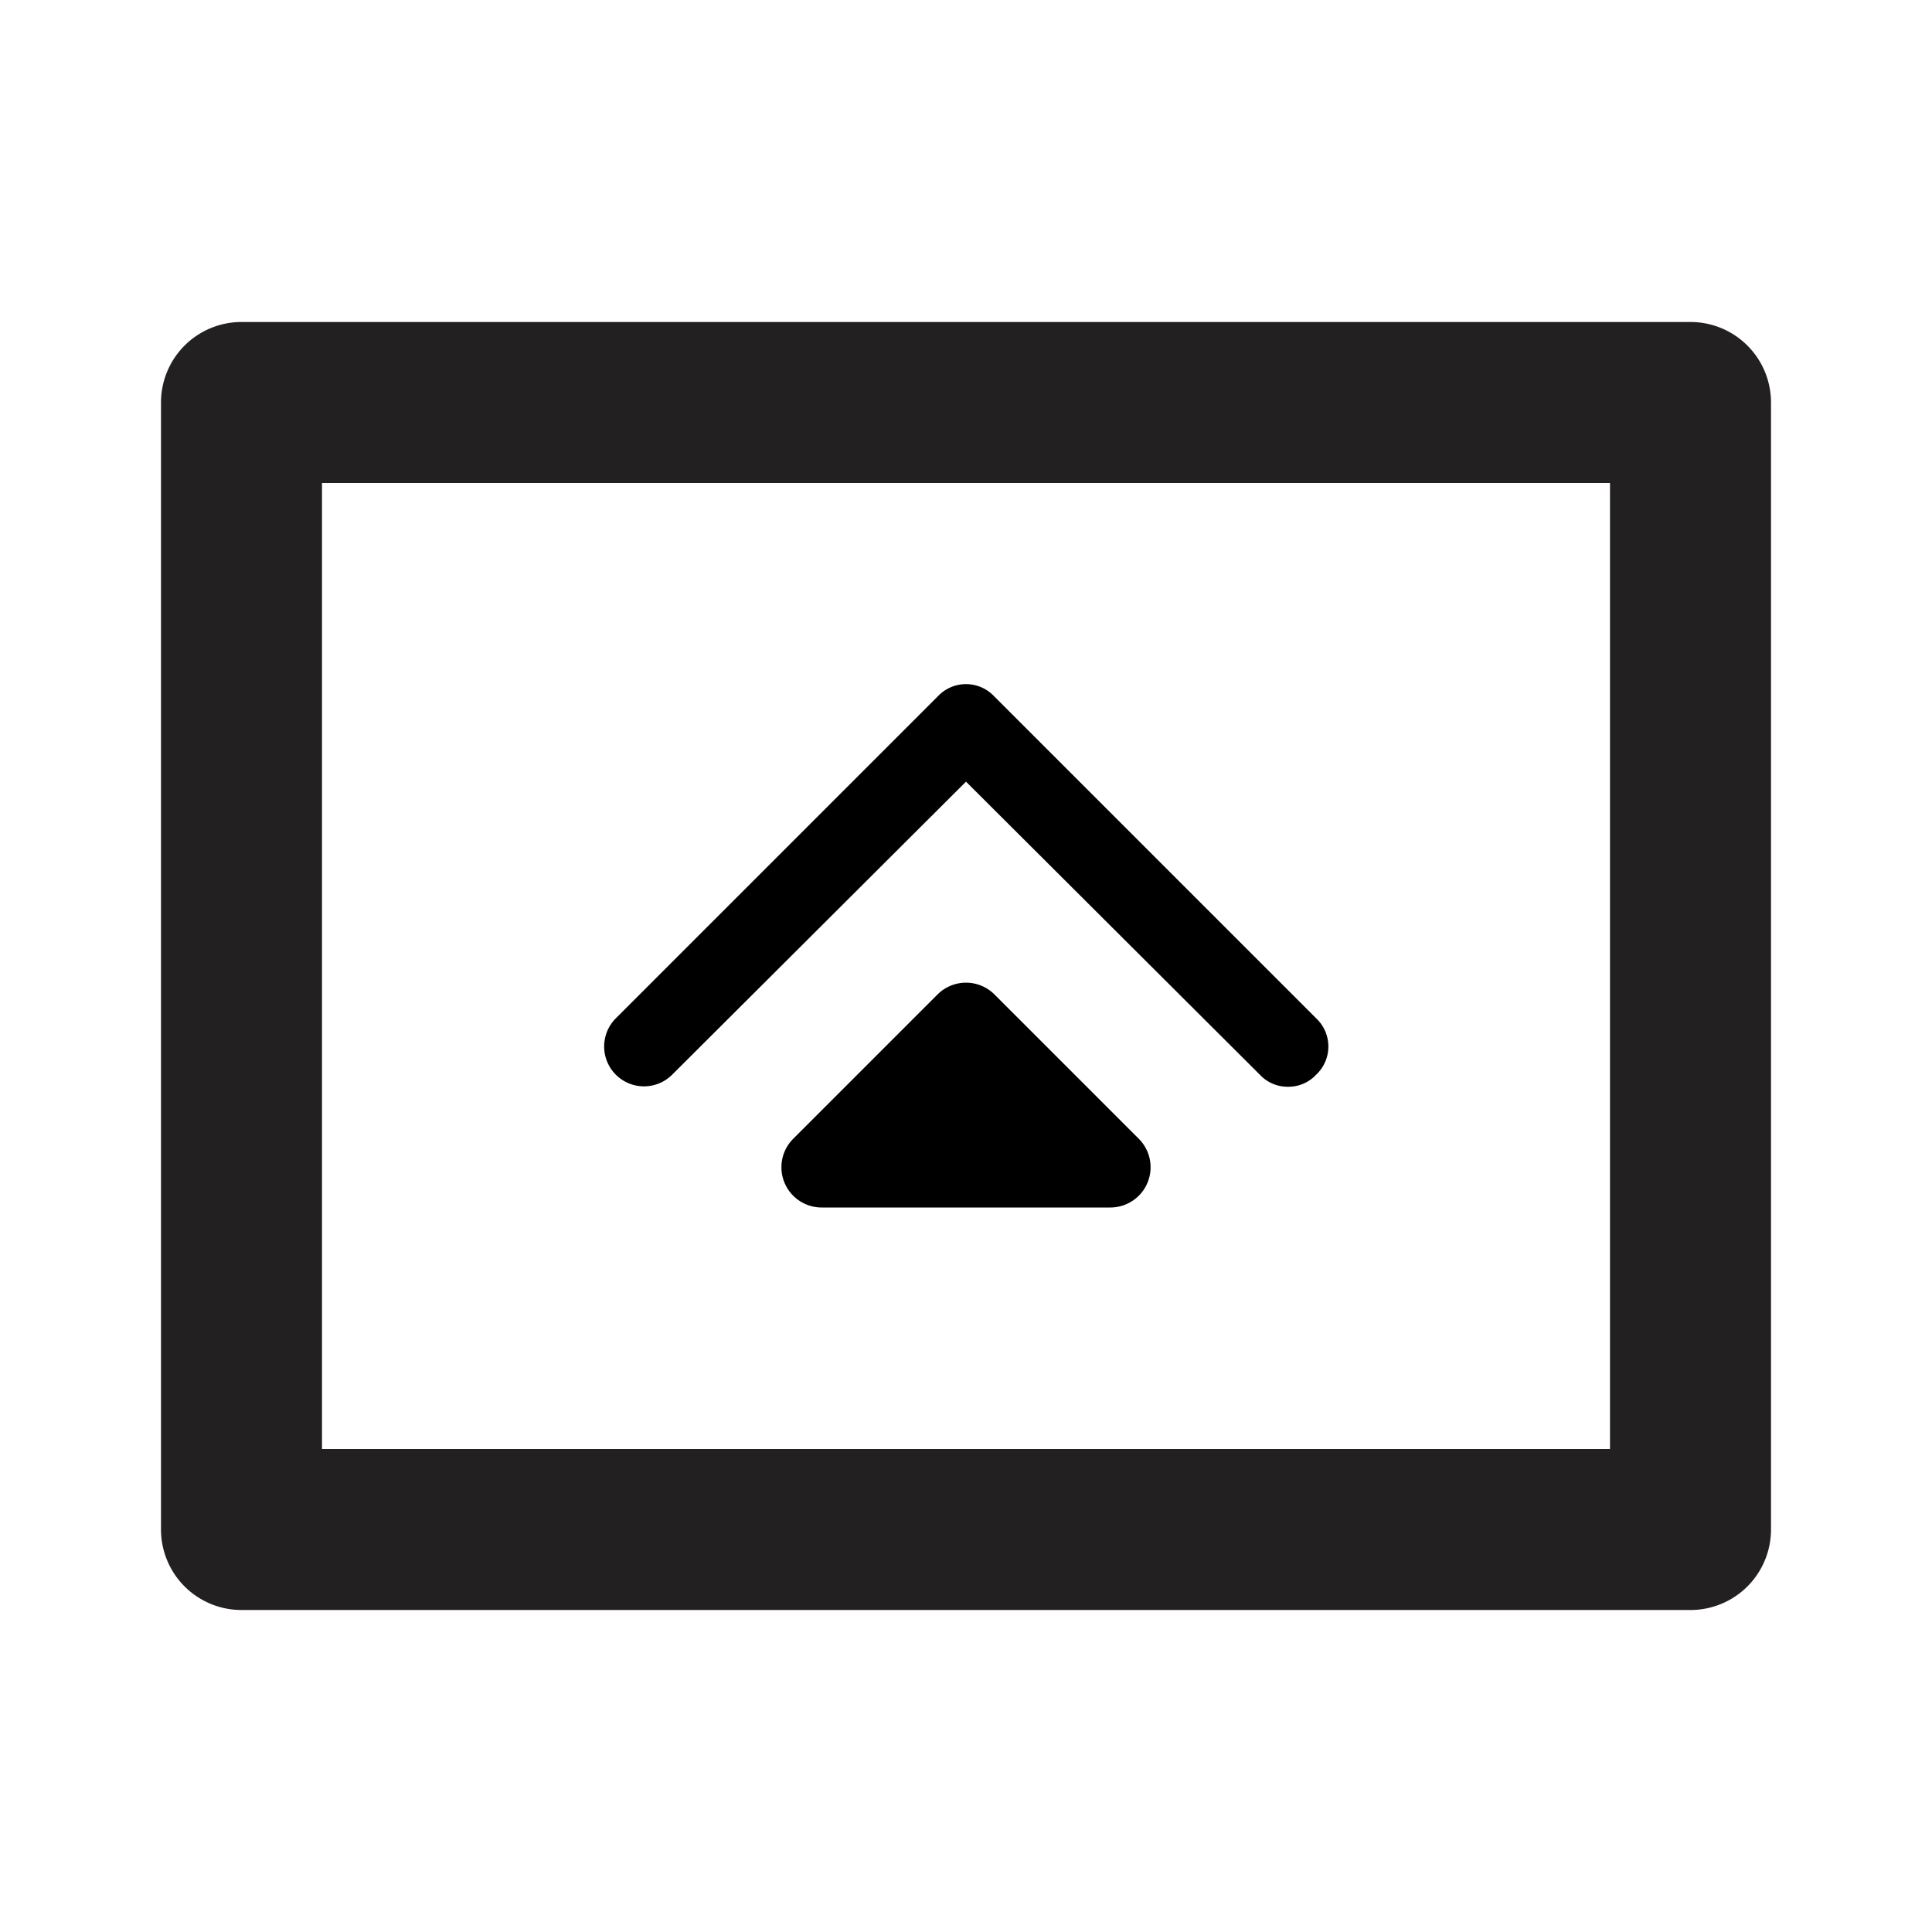 <svg xmlns="http://www.w3.org/2000/svg" viewBox="0 0 24 24"><path fill="#222020" d="M20 6v12H4V6h16m1-2H3a1 1 0 00-1 1v14a1 1 0 001 1h18a1 1 0 001-1V5a1 1 0 00-1-1z"/><path d="M16 13.5a.47.47 0 01-.35-.15L12 9.71l-3.65 3.64a.49.49 0 01-.7-.7l4-4a.48.48 0 01.7 0l4 4a.48.48 0 010 .7.47.47 0 01-.35.15z"/><path d="M14.15 14.15l-1.8-1.8a.5.5 0 00-.7 0l-1.8 1.8a.5.5 0 00.36.85h3.58a.5.5 0 00.36-.85z"/></svg>
